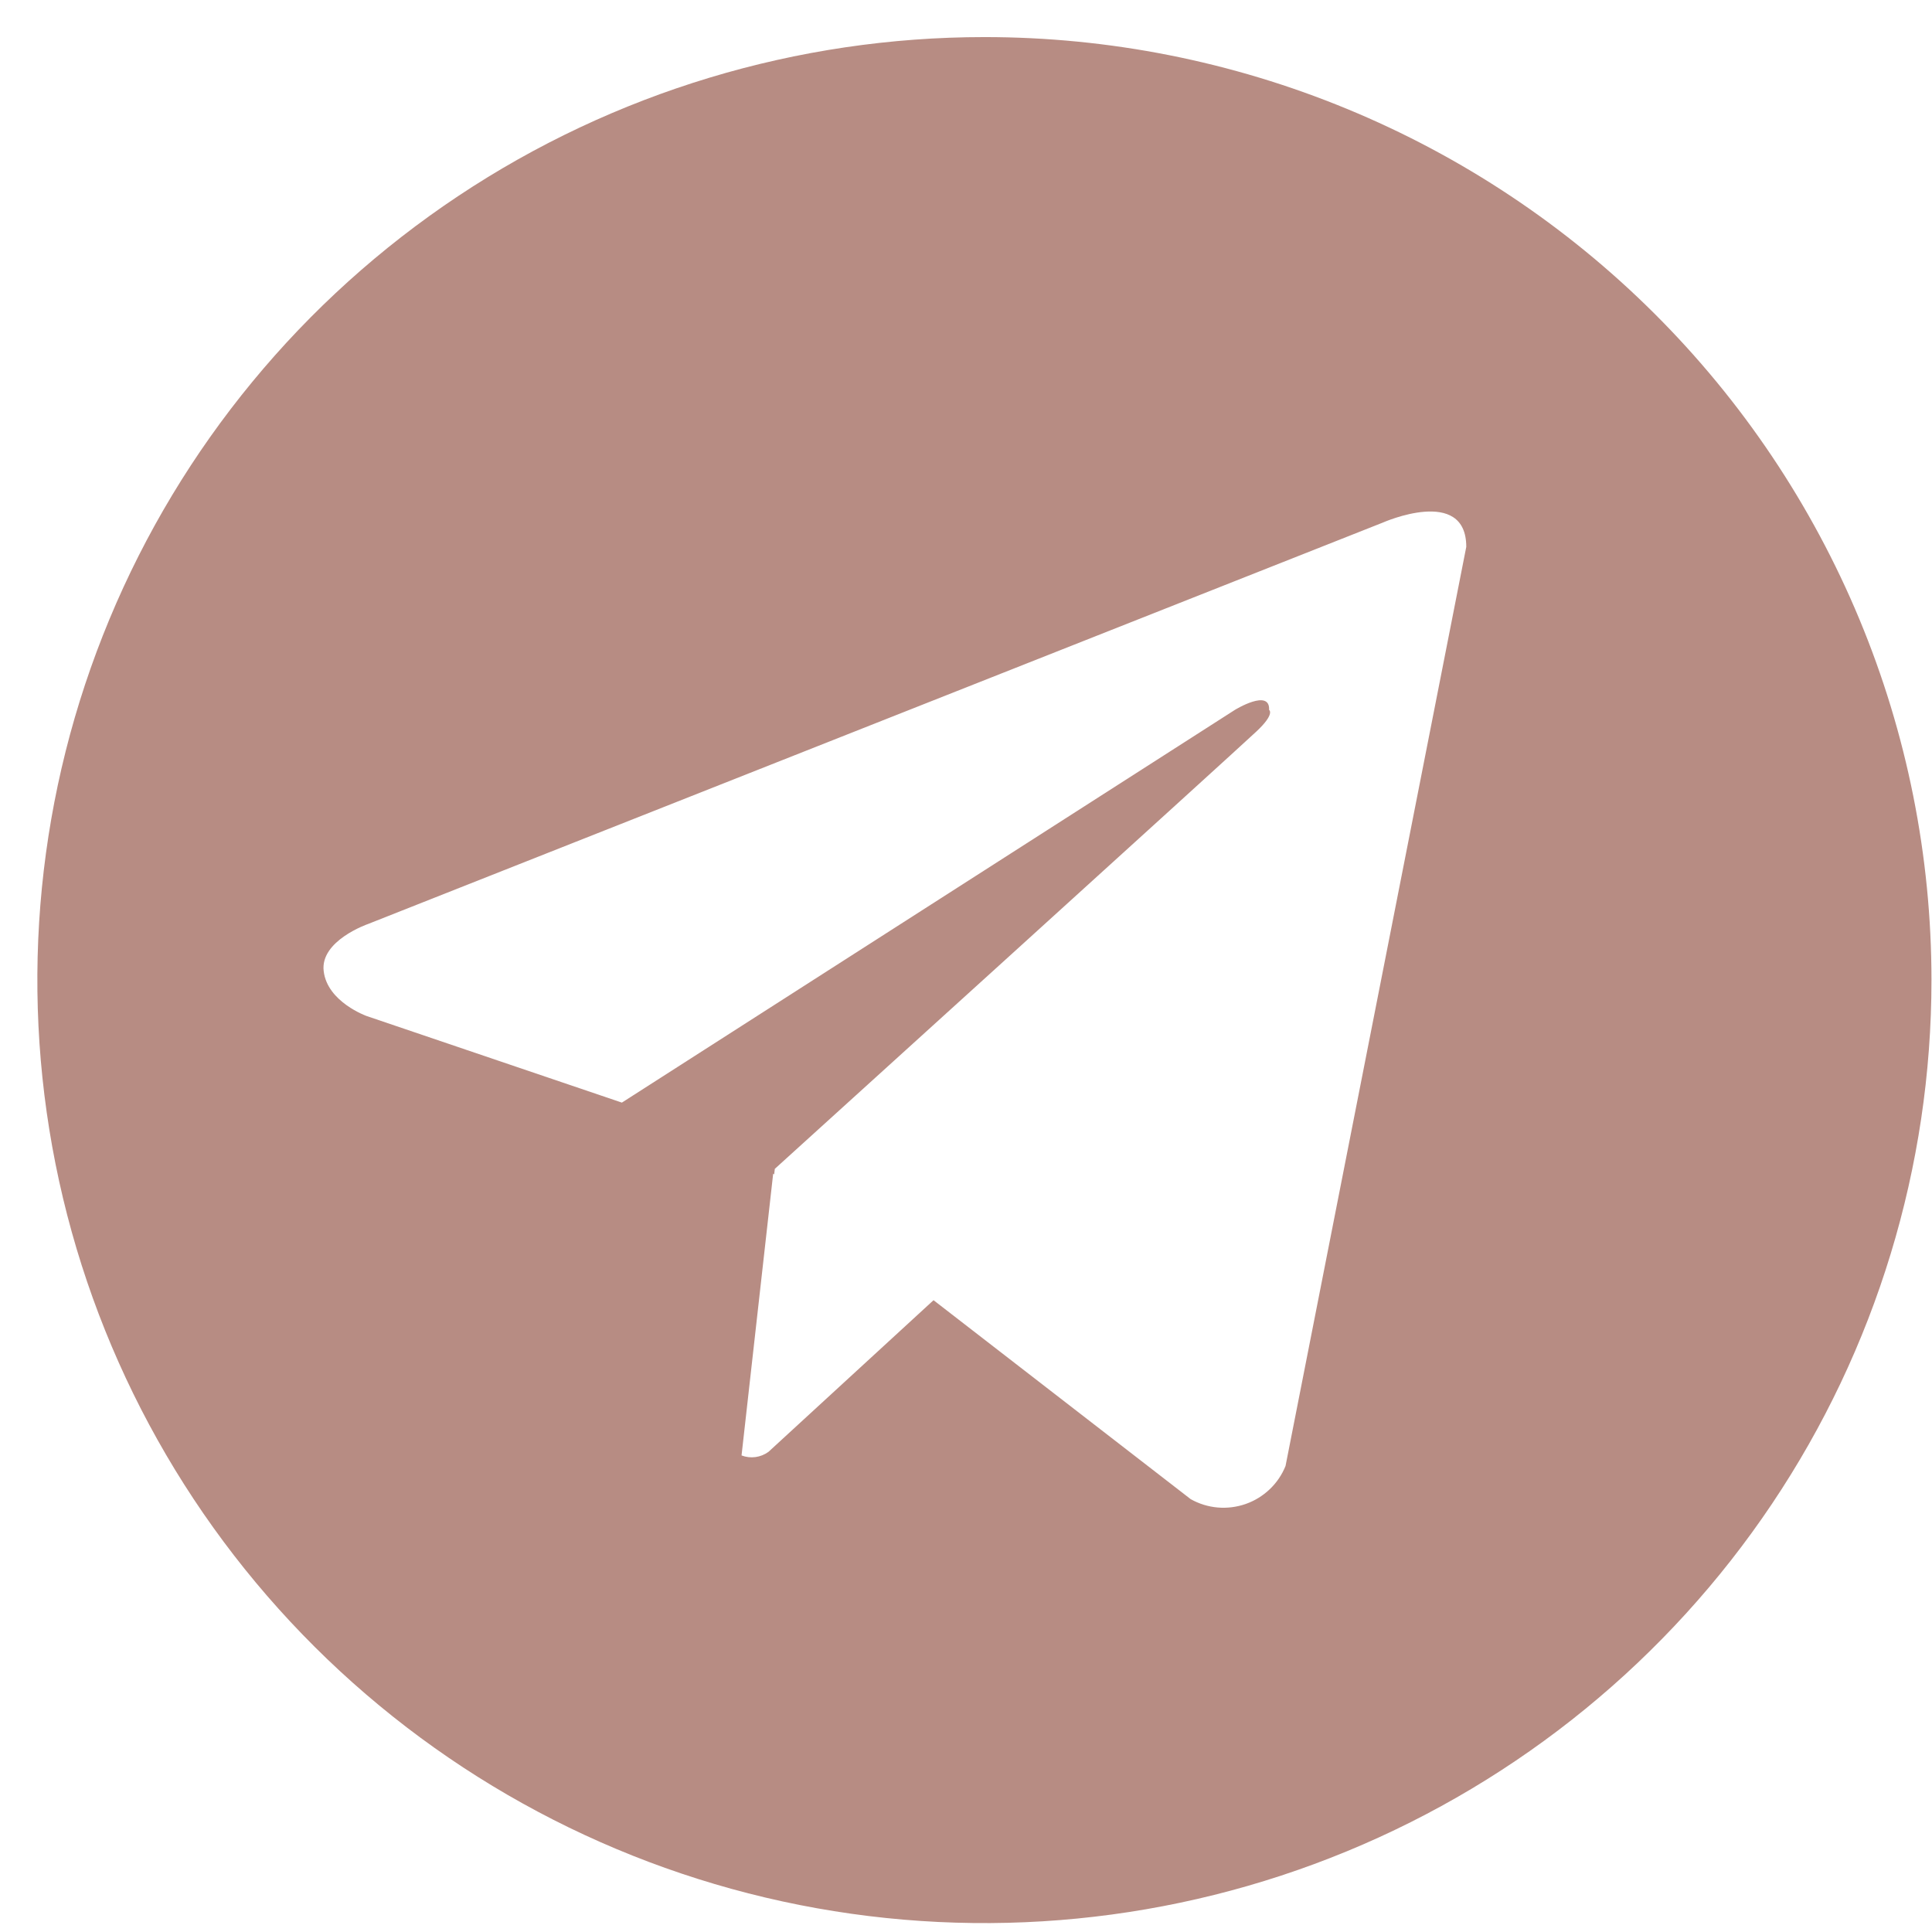 <svg width="51" height="51" viewBox="0 0 51 51" fill="none" xmlns="http://www.w3.org/2000/svg">
<path d="M25.986 0.979C21.041 0.979 16.208 2.439 12.097 5.174C7.985 7.909 4.781 11.797 2.889 16.346C0.997 20.894 0.502 25.899 1.466 30.728C2.431 35.557 4.812 39.993 8.308 43.474C11.804 46.956 16.259 49.326 21.108 50.287C25.958 51.247 30.985 50.754 35.553 48.87C40.121 46.986 44.026 43.796 46.773 39.702C49.52 35.608 50.986 30.795 50.986 25.872C50.986 22.603 50.34 19.366 49.083 16.345C47.827 13.325 45.986 10.581 43.664 8.269C41.343 5.957 38.587 4.124 35.553 2.873C32.52 1.622 29.269 0.978 25.986 0.979V0.979ZM33.935 38.698C33.841 38.931 33.699 39.14 33.517 39.313C33.335 39.486 33.119 39.619 32.881 39.702C32.644 39.784 32.392 39.816 32.142 39.794C31.891 39.772 31.648 39.696 31.43 39.573L24.643 34.322L20.287 38.324C20.186 38.398 20.068 38.446 19.943 38.463C19.819 38.48 19.692 38.465 19.575 38.42L20.41 30.981L20.436 31.002L20.453 30.855C20.453 30.855 32.666 19.784 33.163 19.312C33.667 18.842 33.501 18.74 33.501 18.74C33.53 18.166 32.597 18.74 32.597 18.74L16.416 29.106L9.677 26.82C9.677 26.82 8.642 26.451 8.545 25.638C8.442 24.831 9.711 24.393 9.711 24.393L36.503 13.795C36.503 13.795 38.706 12.818 38.706 14.436L33.935 38.698Z" fill="#B78C83"/>
</svg>
